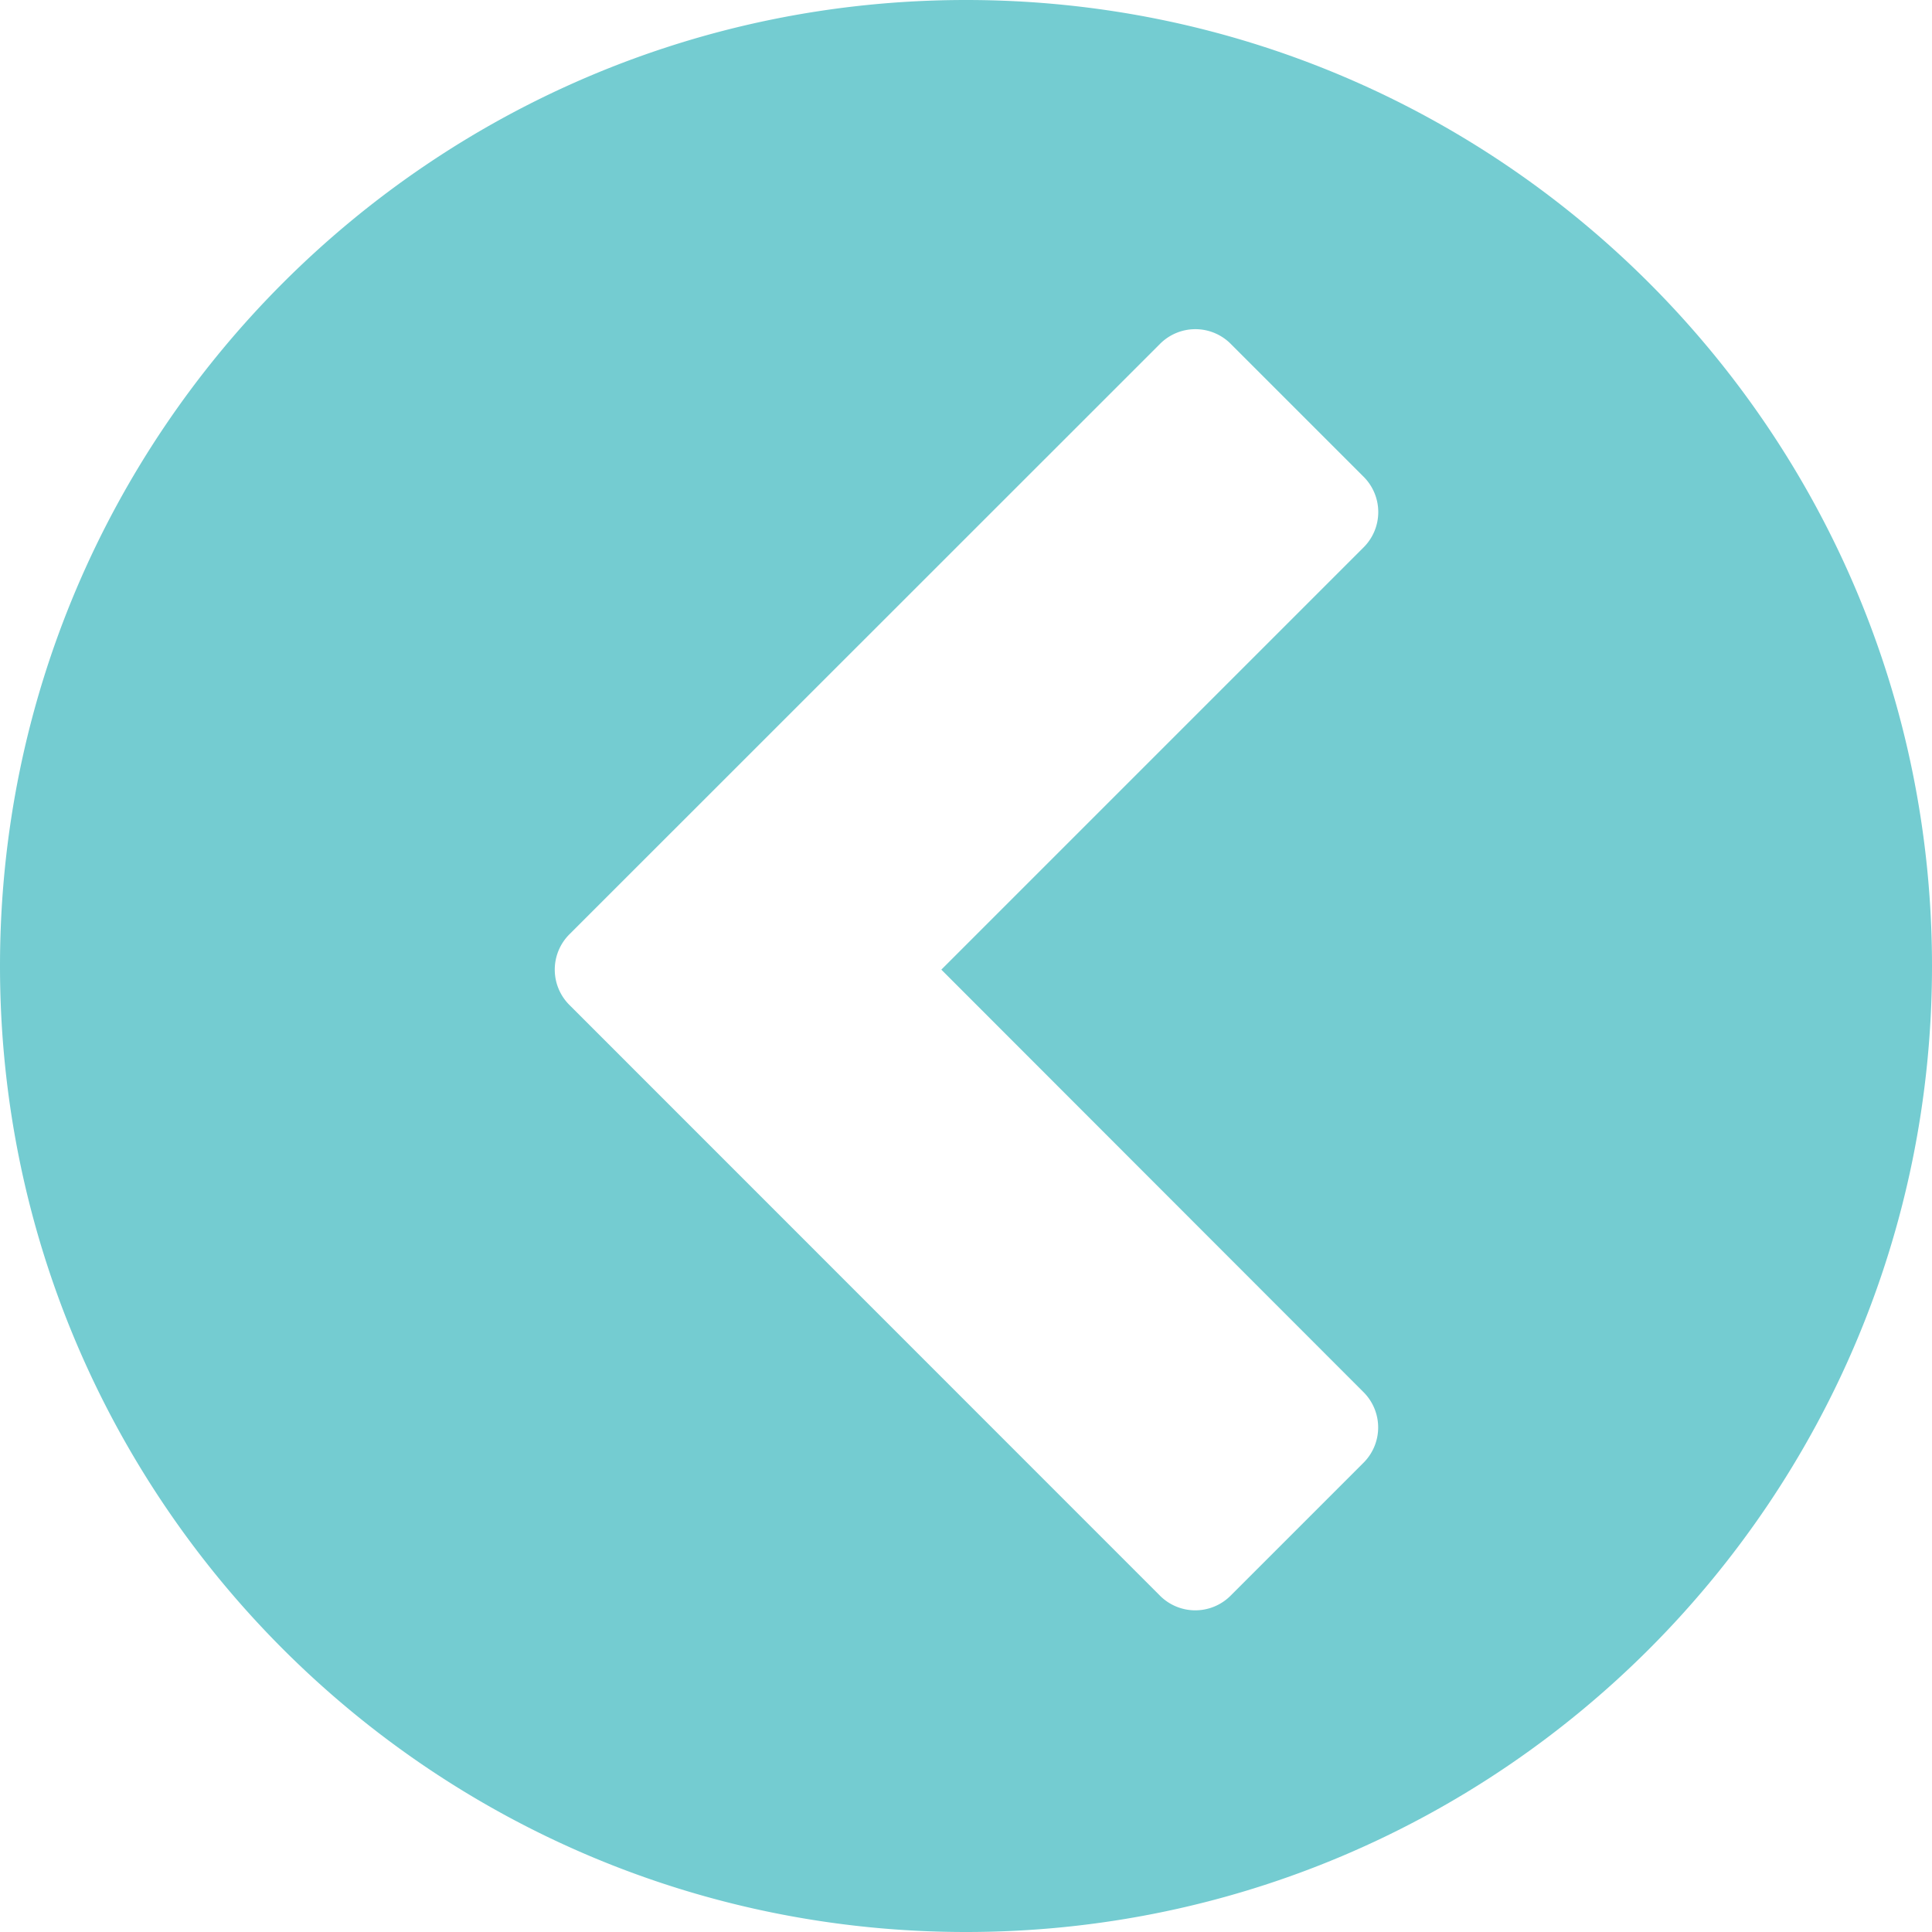 <svg xmlns="http://www.w3.org/2000/svg" viewBox="0 0 600 600"><defs><style>.cls-1{fill:#74ccd1;}</style></defs><title>leftarrow_2</title><g id="Icons"><path class="cls-1" d="M300,0C134.31,0,0,134.31,0,300S134.31,600,300,600,600,465.69,600,300,465.69,0,300,0ZM423.31,432.2a15.49,15.49,0,0,1,0,22.21l-41,41a15.49,15.49,0,0,1-22.21,0L177,312.26A15.5,15.5,0,0,1,177,290L360.13,106.92a15.49,15.49,0,0,1,22.21,0l41,41a15.49,15.49,0,0,1,0,22.21l-131,131Z"/></g></svg>